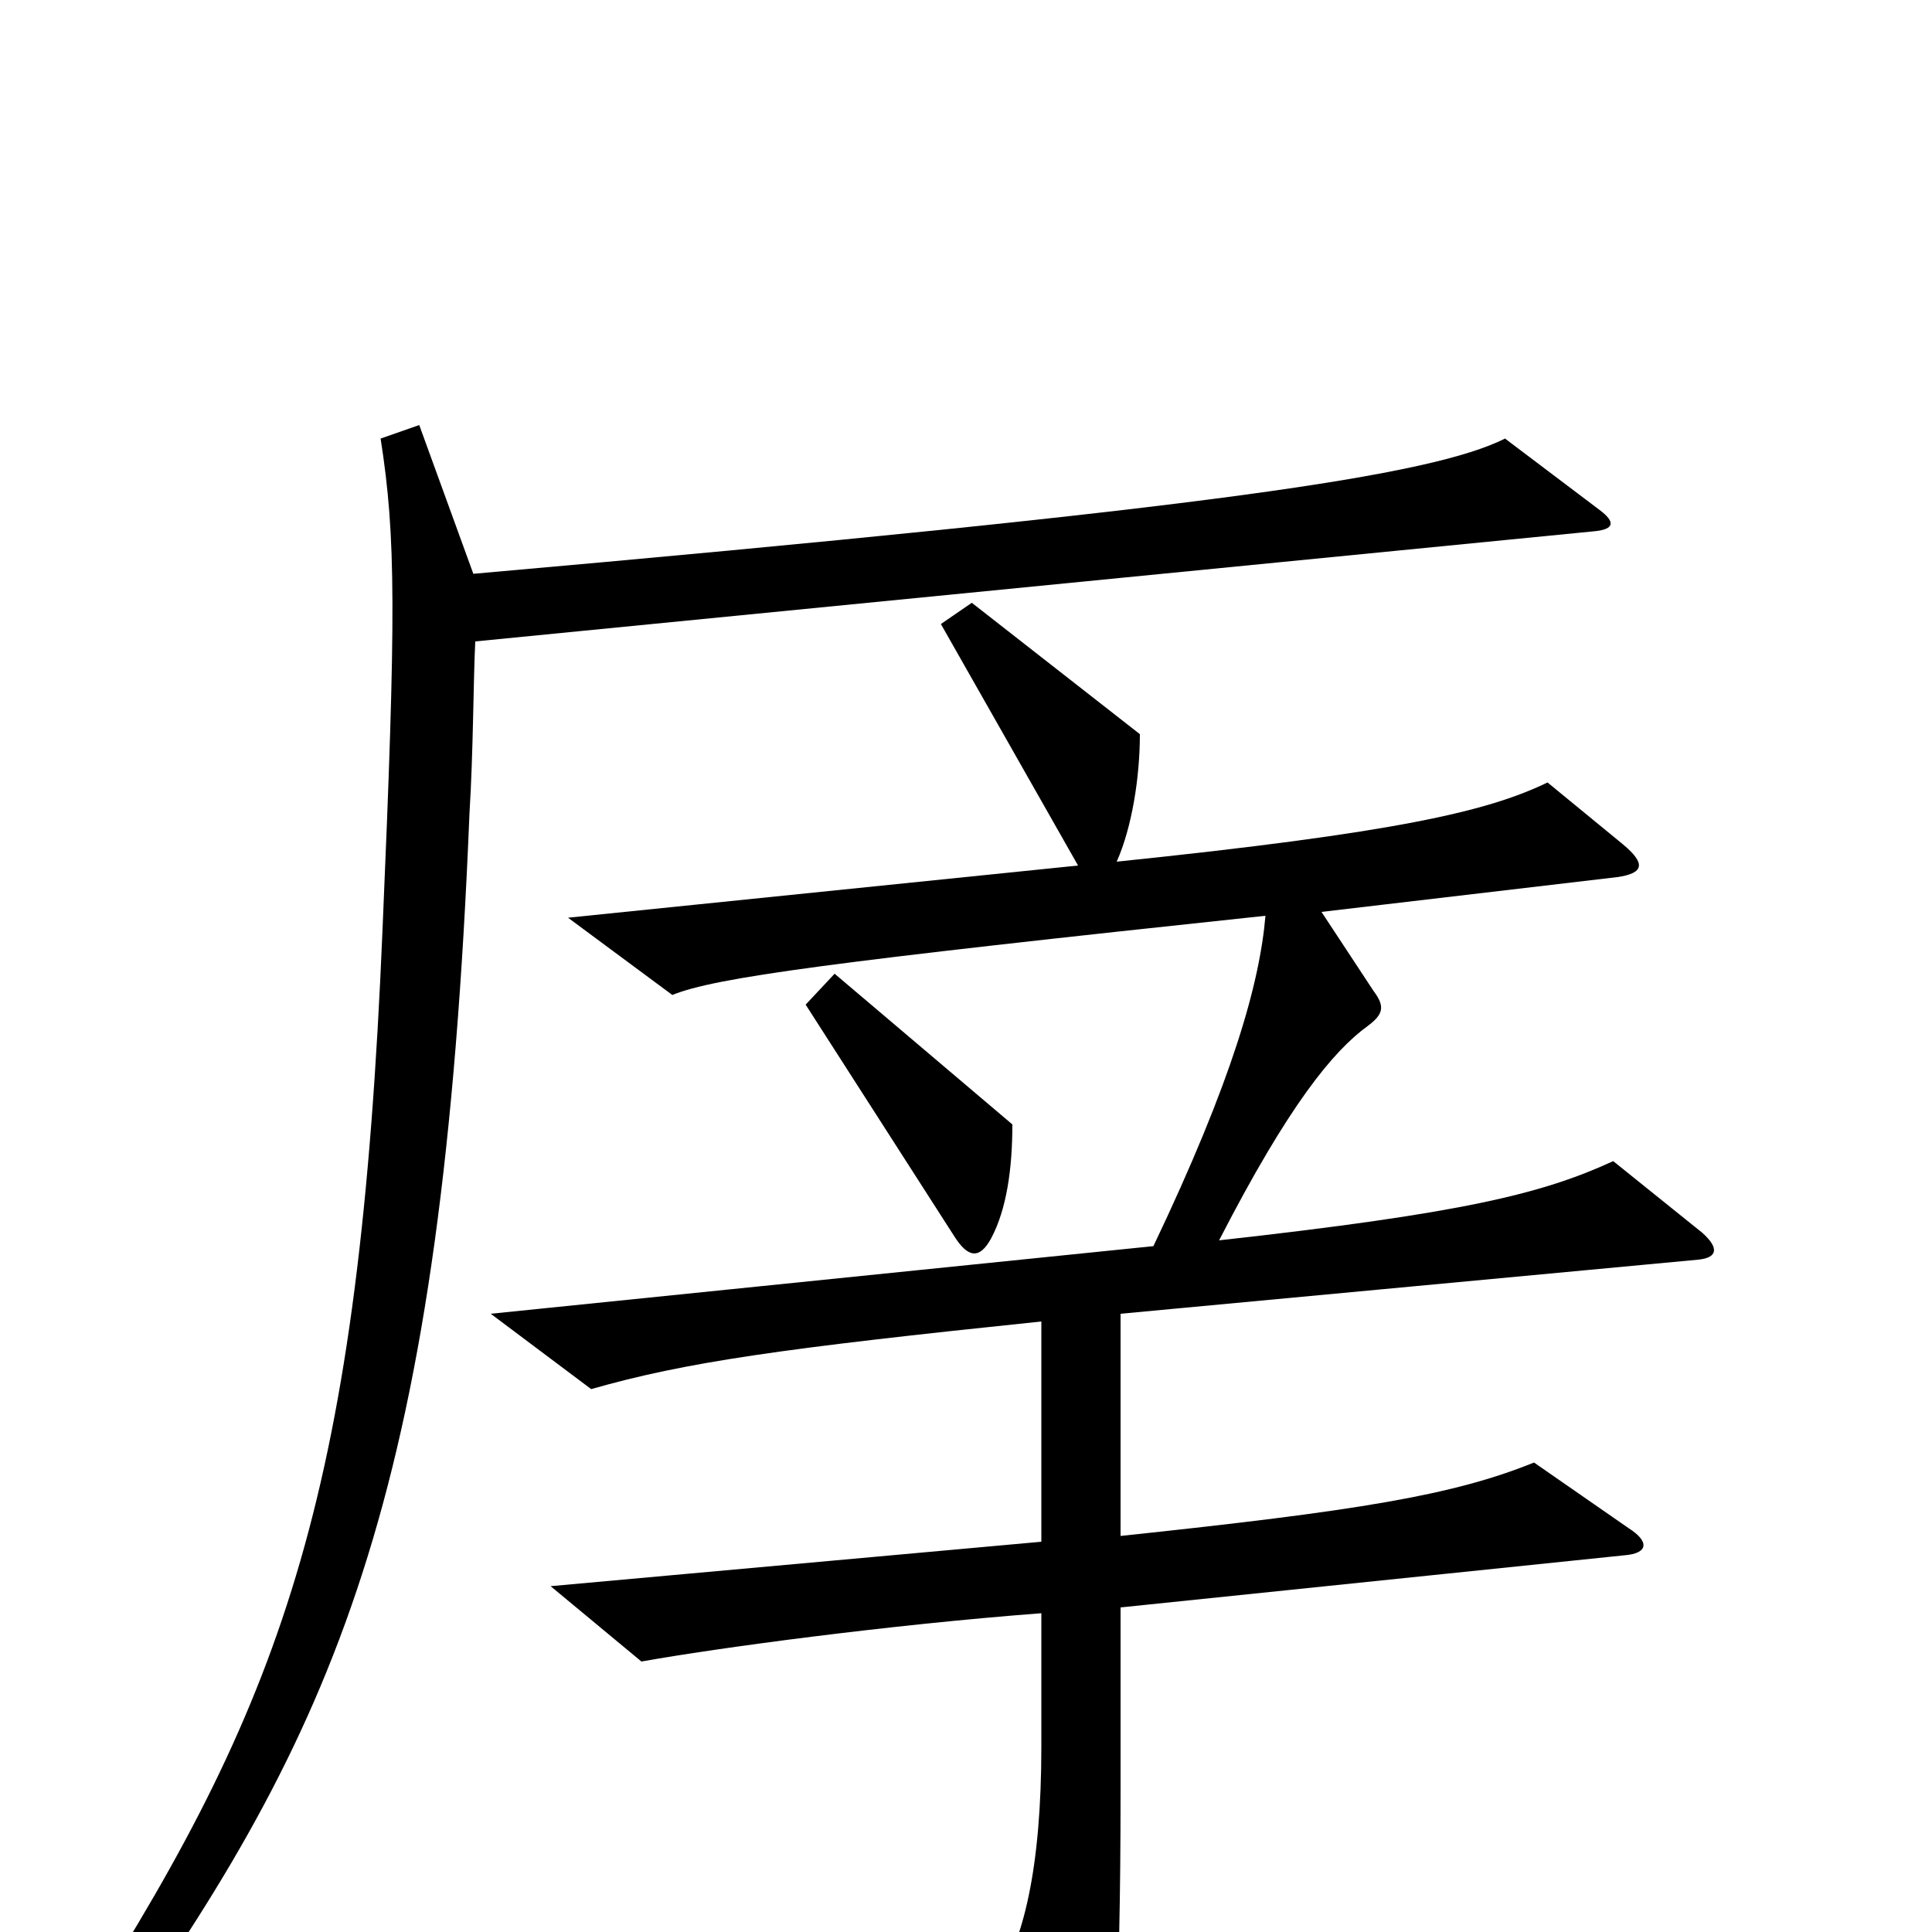 <svg xmlns="http://www.w3.org/2000/svg" viewBox="0 -1000 1000 1000">
	<path fill="#000000" d="M524 -418L432 -496L417 -480L494 -360C501 -349 507 -348 513 -359C521 -374 524 -395 524 -418ZM828 -736L779 -773C741 -754 630 -737 245 -703L217 -780L197 -773C205 -722 205 -682 198 -519C186 -230 148 -123 44 40L61 54C177 -110 229 -233 243 -579C245 -611 245 -649 246 -668L825 -725C836 -726 836 -730 828 -736ZM881 -362L835 -399C798 -382 757 -372 631 -358C667 -428 690 -456 708 -469C716 -475 717 -479 711 -487L684 -528L837 -546C851 -548 852 -553 840 -563L801 -595C770 -580 723 -569 578 -554C586 -572 590 -598 590 -620L503 -688L487 -677L558 -552L294 -525L348 -485C370 -494 429 -502 655 -526C652 -491 638 -441 597 -355L254 -320L306 -281C355 -295 404 -302 539 -316V-202L285 -179L332 -140C371 -147 460 -159 539 -165V-96C539 -34 530 6 514 28L555 98C563 111 569 110 572 97C576 80 580 42 580 -73V-168L841 -195C853 -196 854 -202 843 -209L794 -243C752 -226 703 -218 580 -205V-320L879 -348C889 -349 890 -354 881 -362Z"/>
</svg>